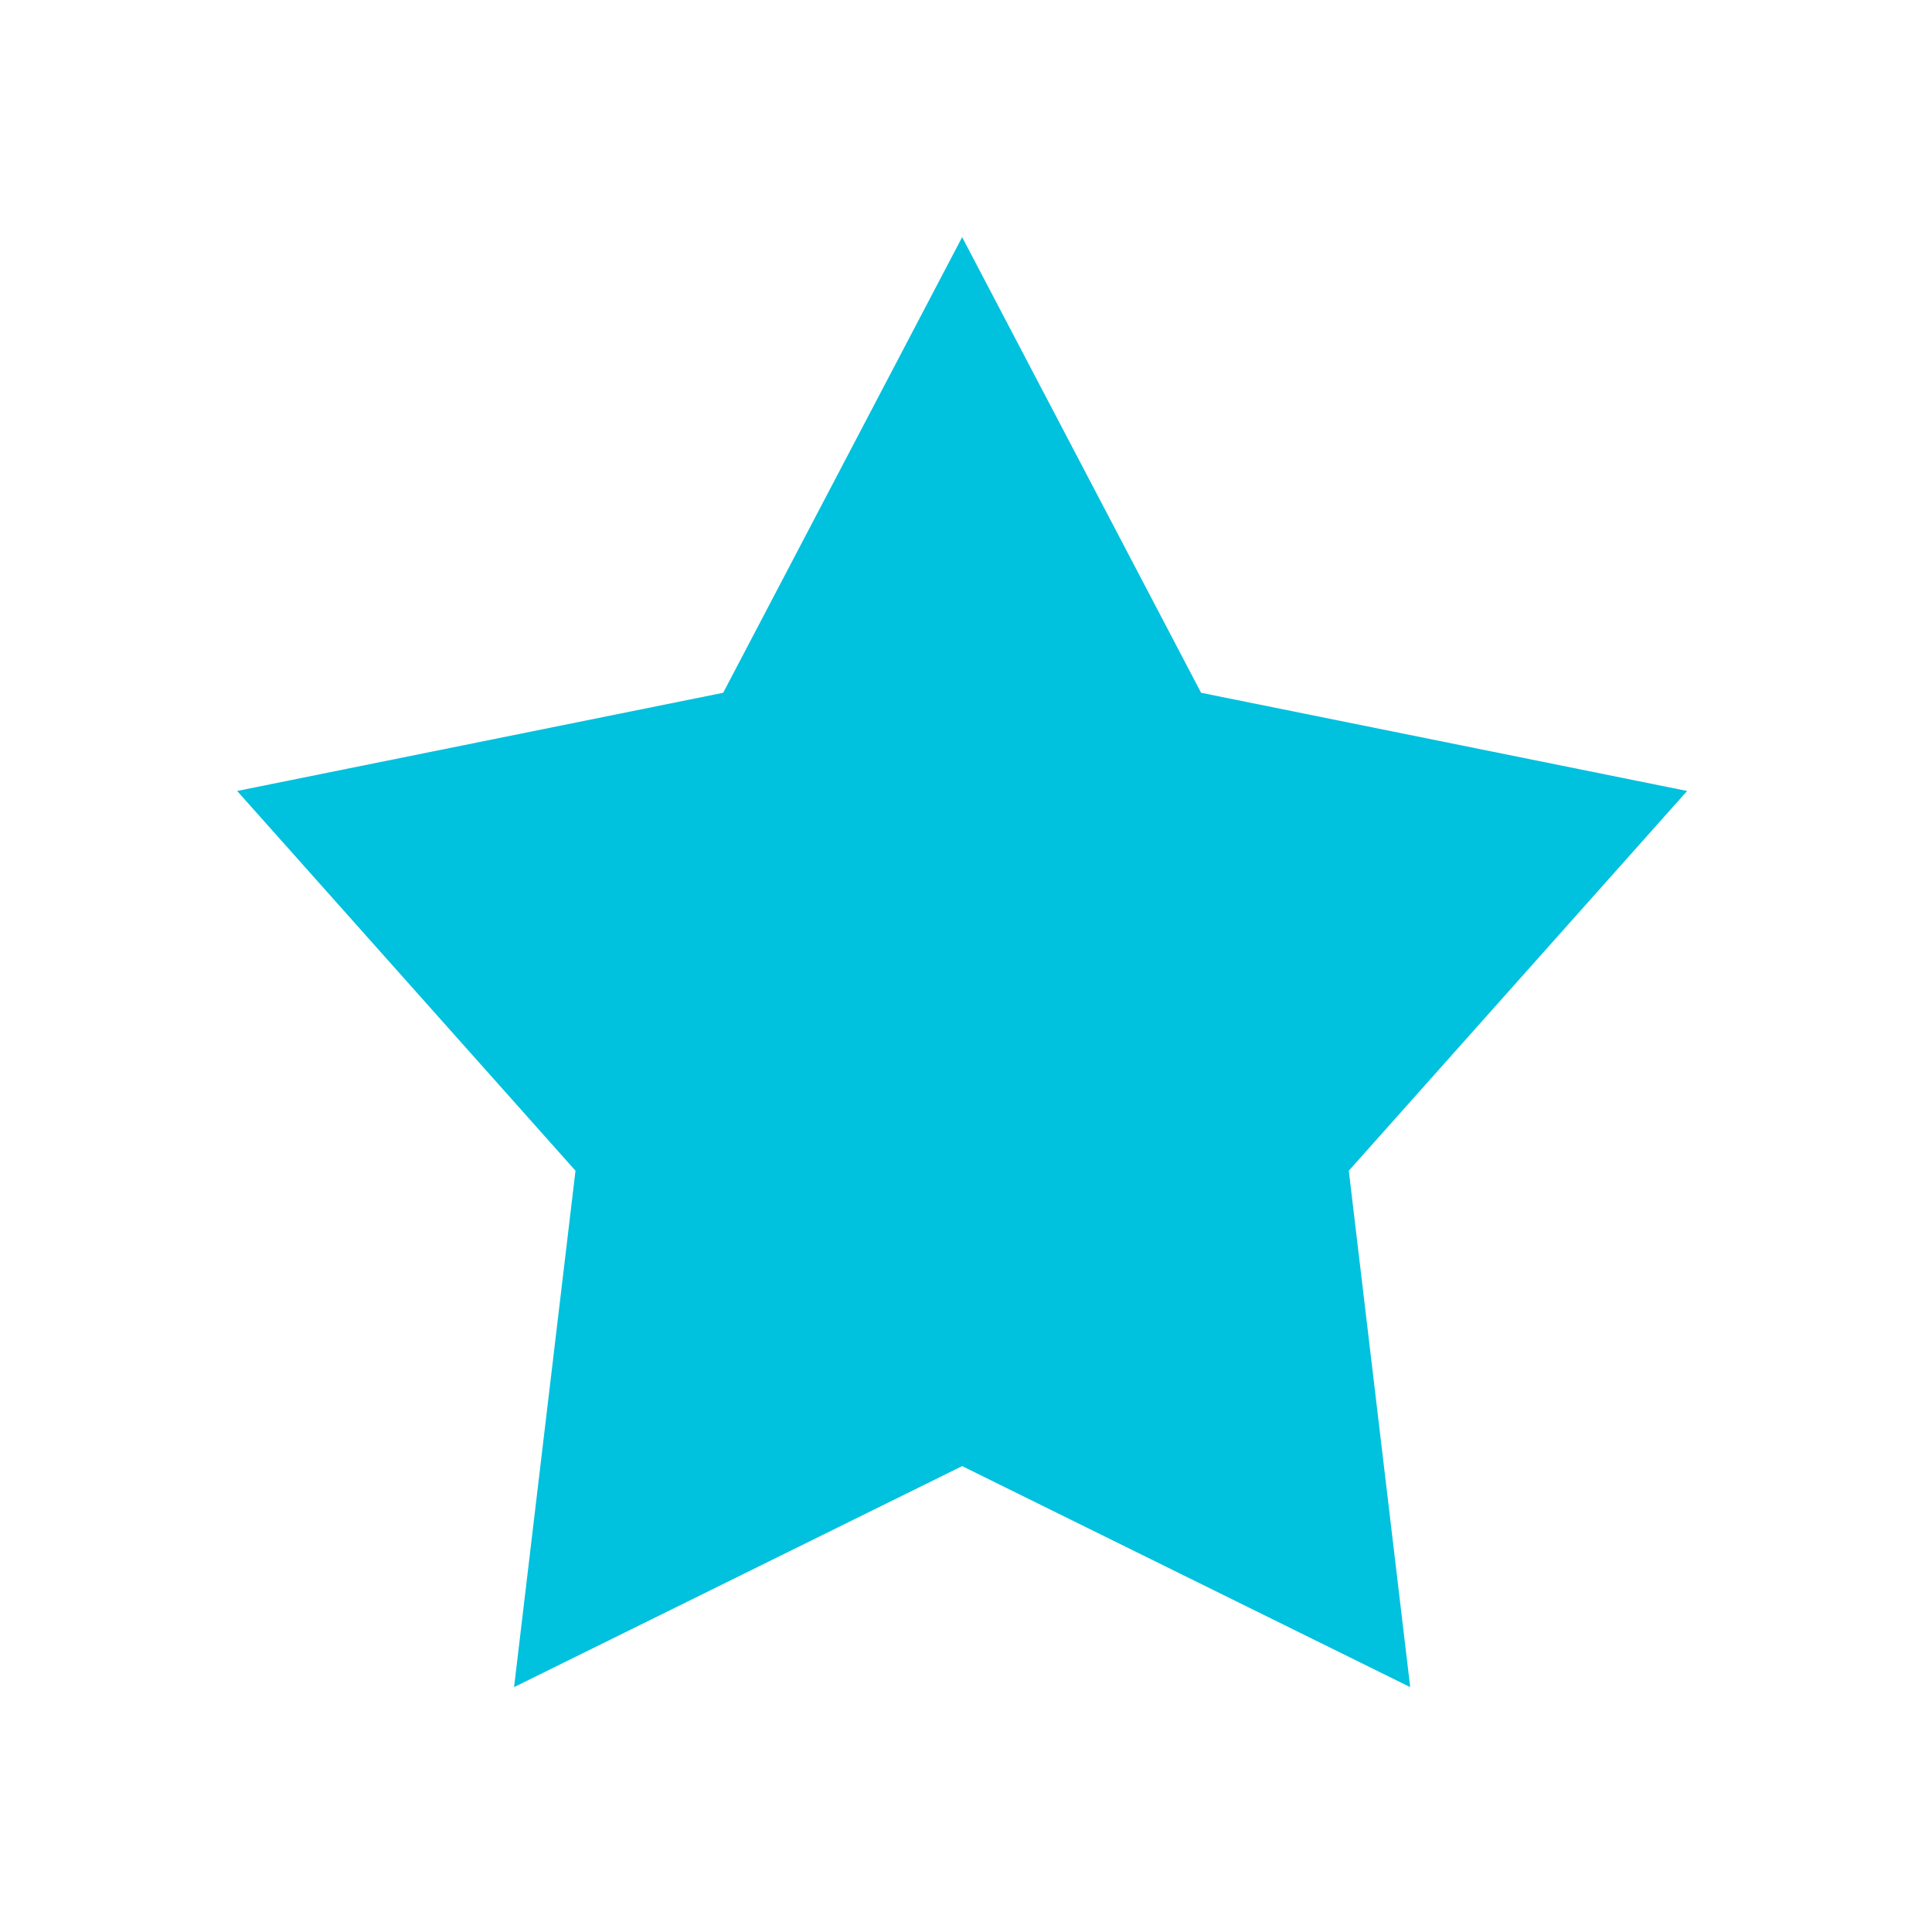 <?xml version="1.0" standalone="no"?><!DOCTYPE svg PUBLIC "-//W3C//DTD SVG 1.1//EN" "http://www.w3.org/Graphics/SVG/1.1/DTD/svg11.dtd"><svg t="1550213819008" class="icon" style="" viewBox="0 0 1024 1024" version="1.1" xmlns="http://www.w3.org/2000/svg" p-id="2917" xmlns:xlink="http://www.w3.org/1999/xlink" width="32" height="32"><defs><style type="text/css"></style></defs><path d="M509.956 125.701l126.648 241.488 257.601 52.04L714.889 620.511l32.546 273.694-237.479-117.138-237.492 117.138 32.559-273.694L125.701 419.229l257.601-52.04L509.956 125.701" p-id="2918" fill="#00c1de"></path></svg>